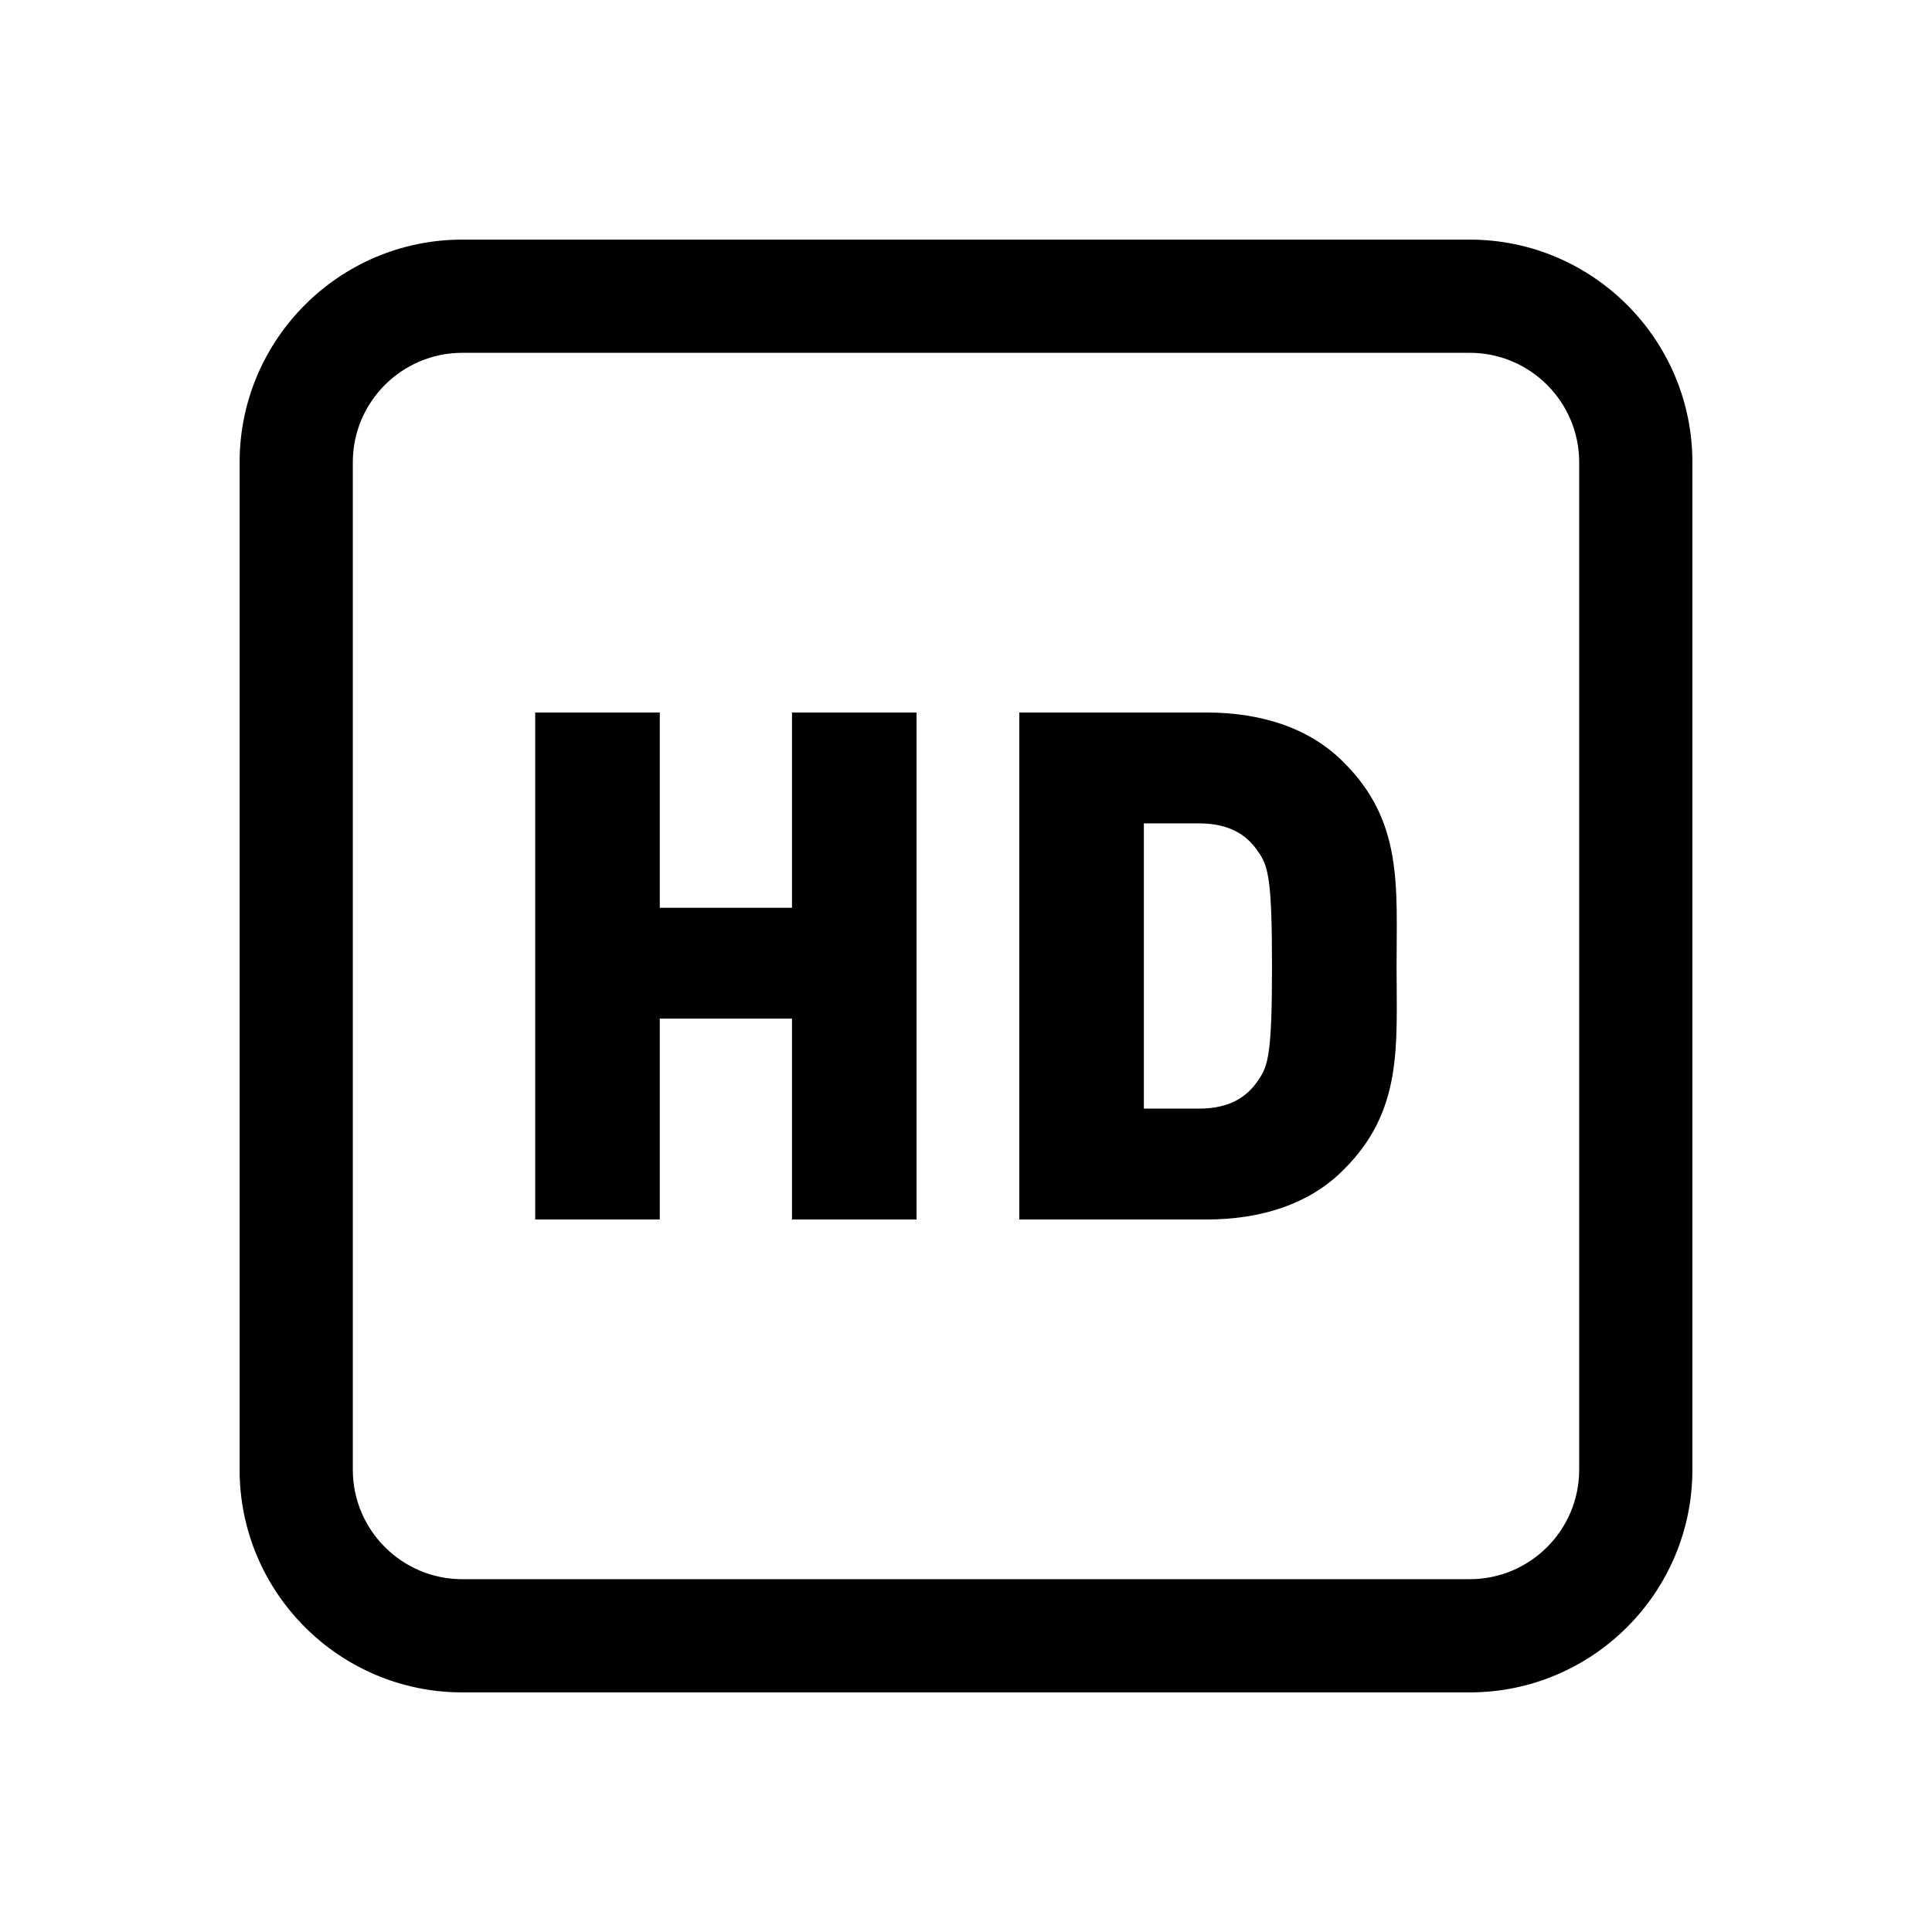 <svg viewBox="0 0 1024 1024"><path d="M779 897H245c-65.065 0-118-52.935-118-118V245c0-65.065 52.935-118 118-118h534c65.065 0 118 52.935 118 118v534c0 65.065-52.935 118-118 118zM245 187c-31.981 0-58 26.019-58 58v534c0 31.981 26.019 58 58 58h534c31.981 0 58-26.019 58-58V245c0-31.981-26.019-58-58-58H245z" p-id="3735"></path><path d="M485.8 646.347h-66.028V539.893h-70.071v106.454h-66.028V377.653h66.028v103.488h70.071V377.653H485.8zM712.184 404.064c-18.326-18.596-44.469-26.411-72.497-26.411H540.24v268.694h99.447c28.028 0 54.17-7.815 72.497-26.411 31.531-31.263 28.028-65.759 28.028-107.801 0-42.312 3.503-76.81-28.028-108.071z m-45.277 168.439c-5.93 8.894-15.092 15.092-31.533 15.092h-29.105V436.404h29.105c16.441 0 25.603 6.198 31.533 15.092 5.389 7.545 7.276 15.092 7.276 60.638s-1.887 52.822-7.276 60.369z"></path></svg>